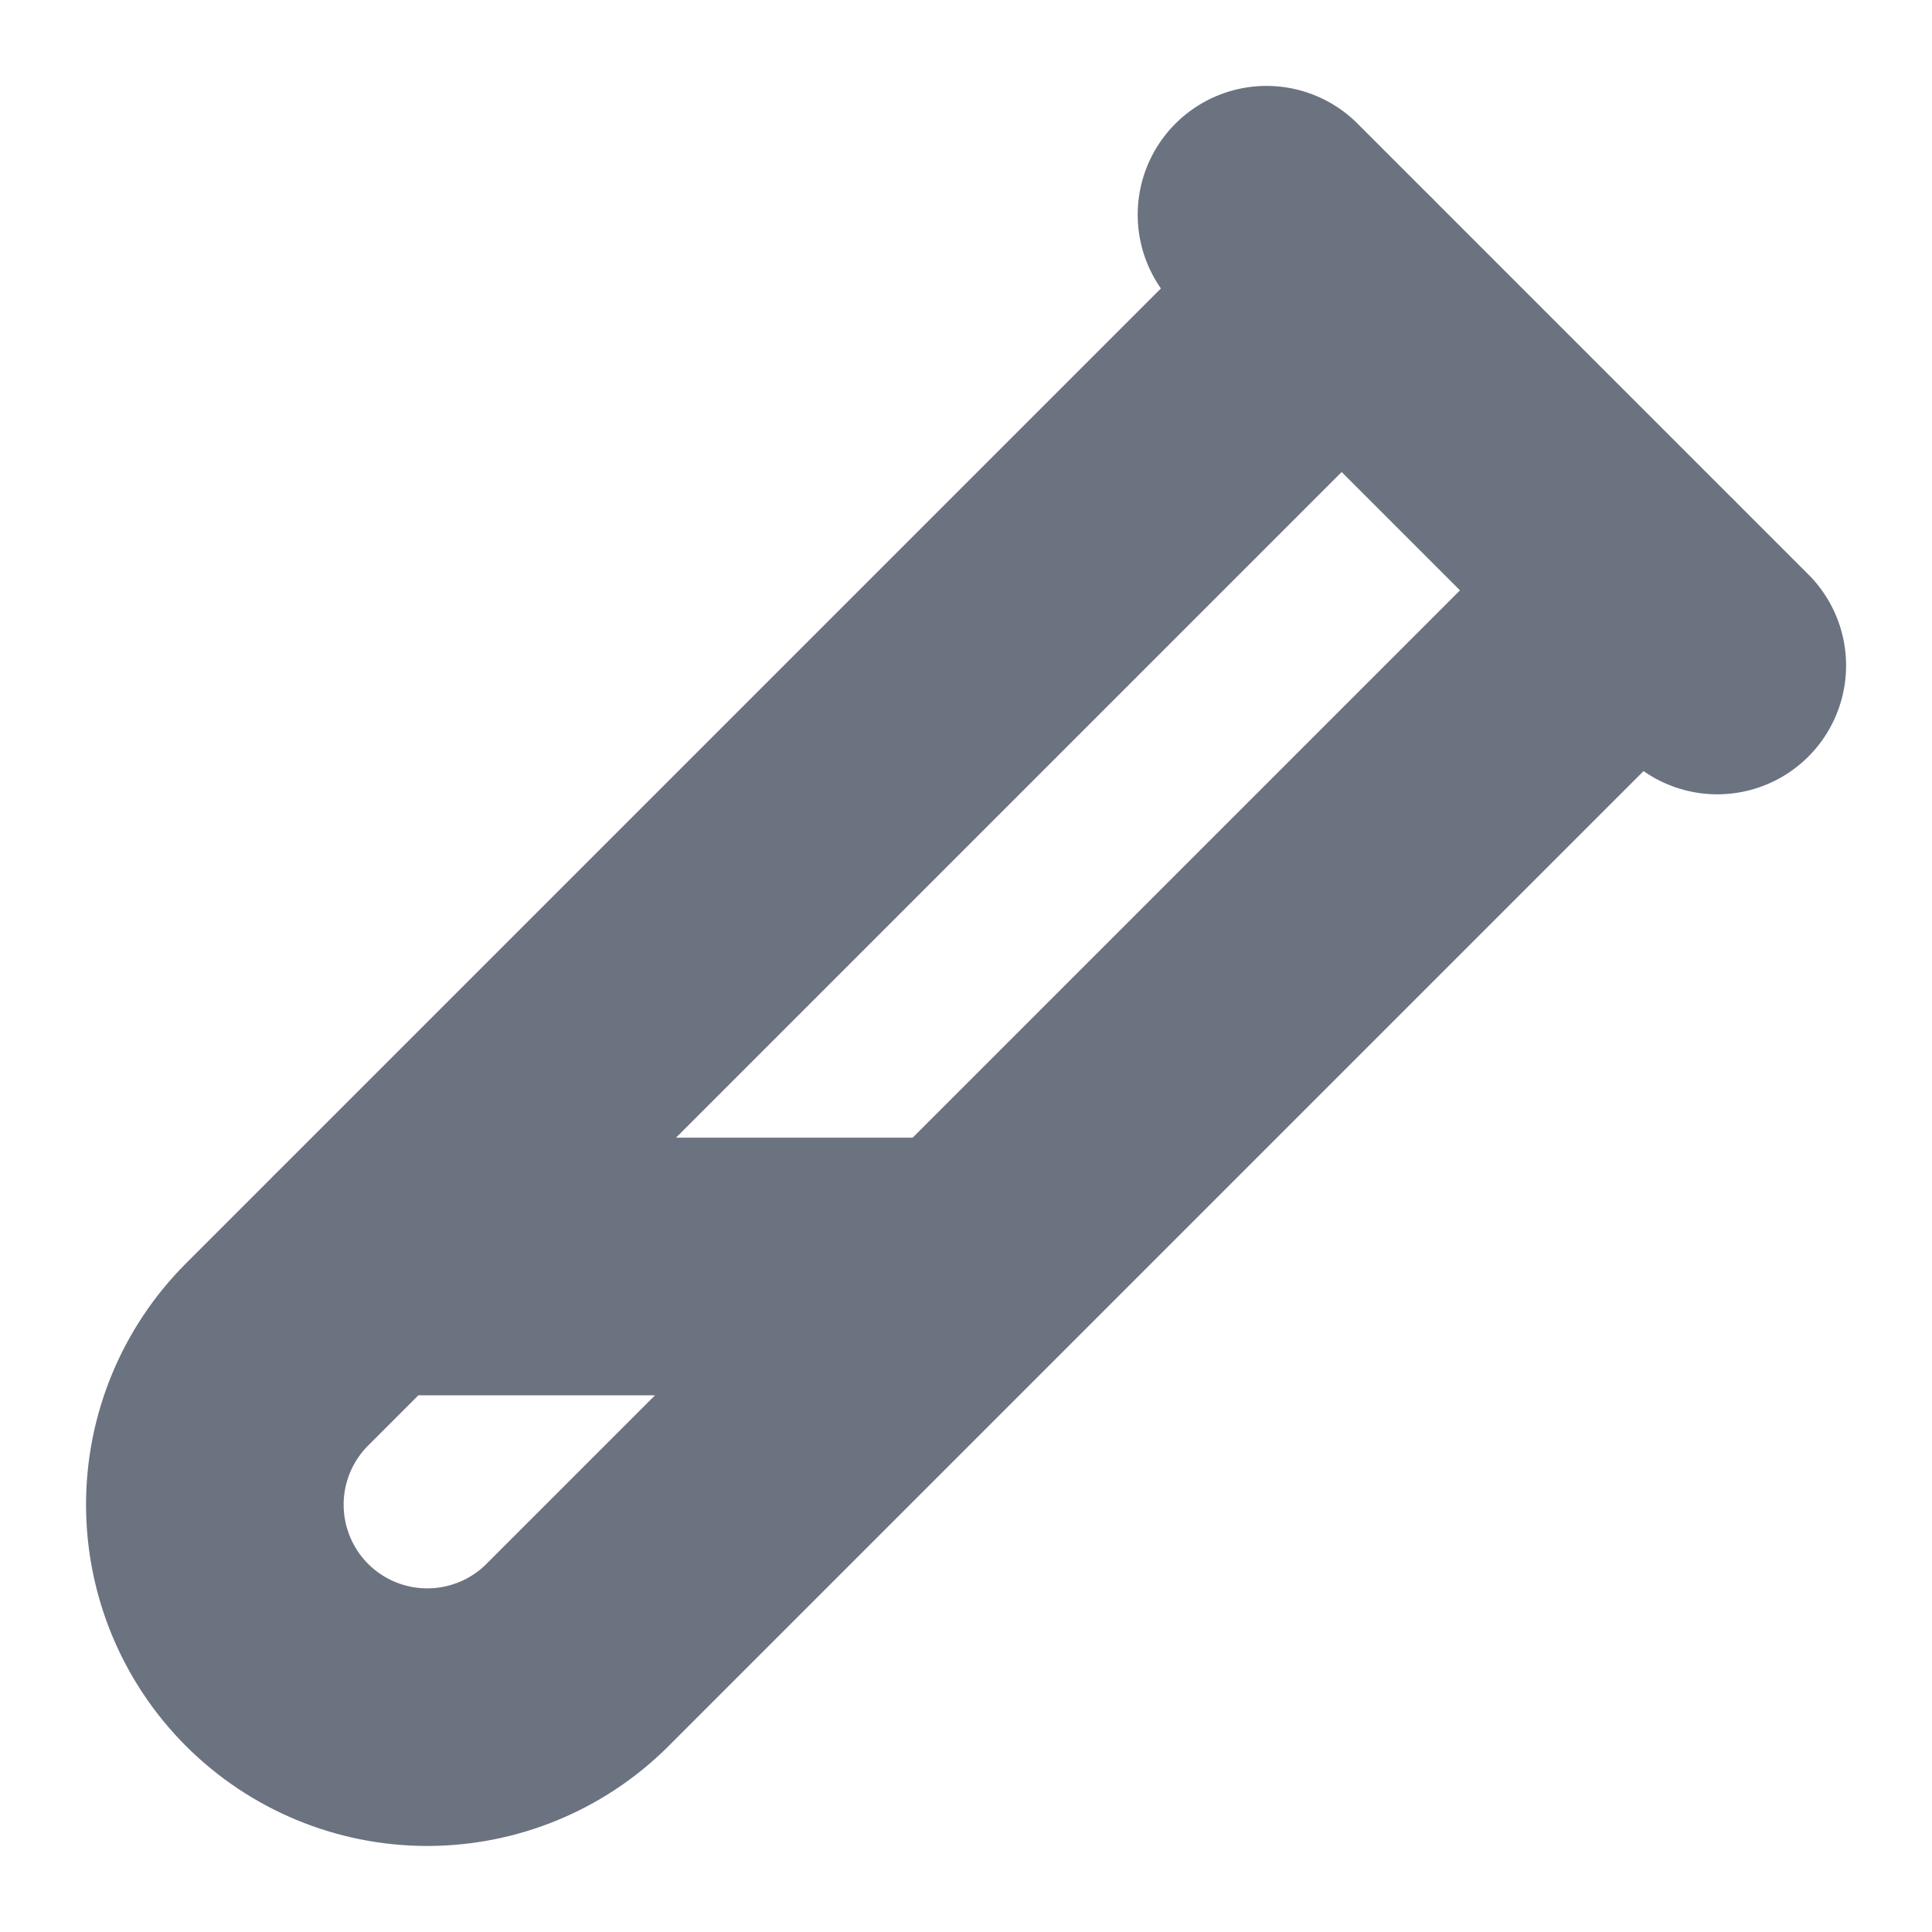 <svg width="15" height="15" viewBox="0 0 15 15" fill="none" xmlns="http://www.w3.org/2000/svg">
<g clip-path="url(#clip0_6_3642)">
<path d="M12.75 4.583L4.478 12.855C4.168 13.162 3.749 13.333 3.313 13.332C2.877 13.331 2.459 13.157 2.151 12.849C1.842 12.54 1.668 12.12 1.668 11.682C1.668 11.245 1.842 10.825 2.151 10.516L10.417 2.25M9.833 1.667L13.333 5.167M7.5 9.833H2.833" stroke="#6B7280" stroke-width="2" stroke-linecap="round" stroke-linejoin="round"/>
</g>
<defs>
<clipPath id="clip0_6_3642">
<rect width="14" height="14" fill="white" transform="translate(0.5 0.5)"/>
</clipPath>
</defs>
</svg>
